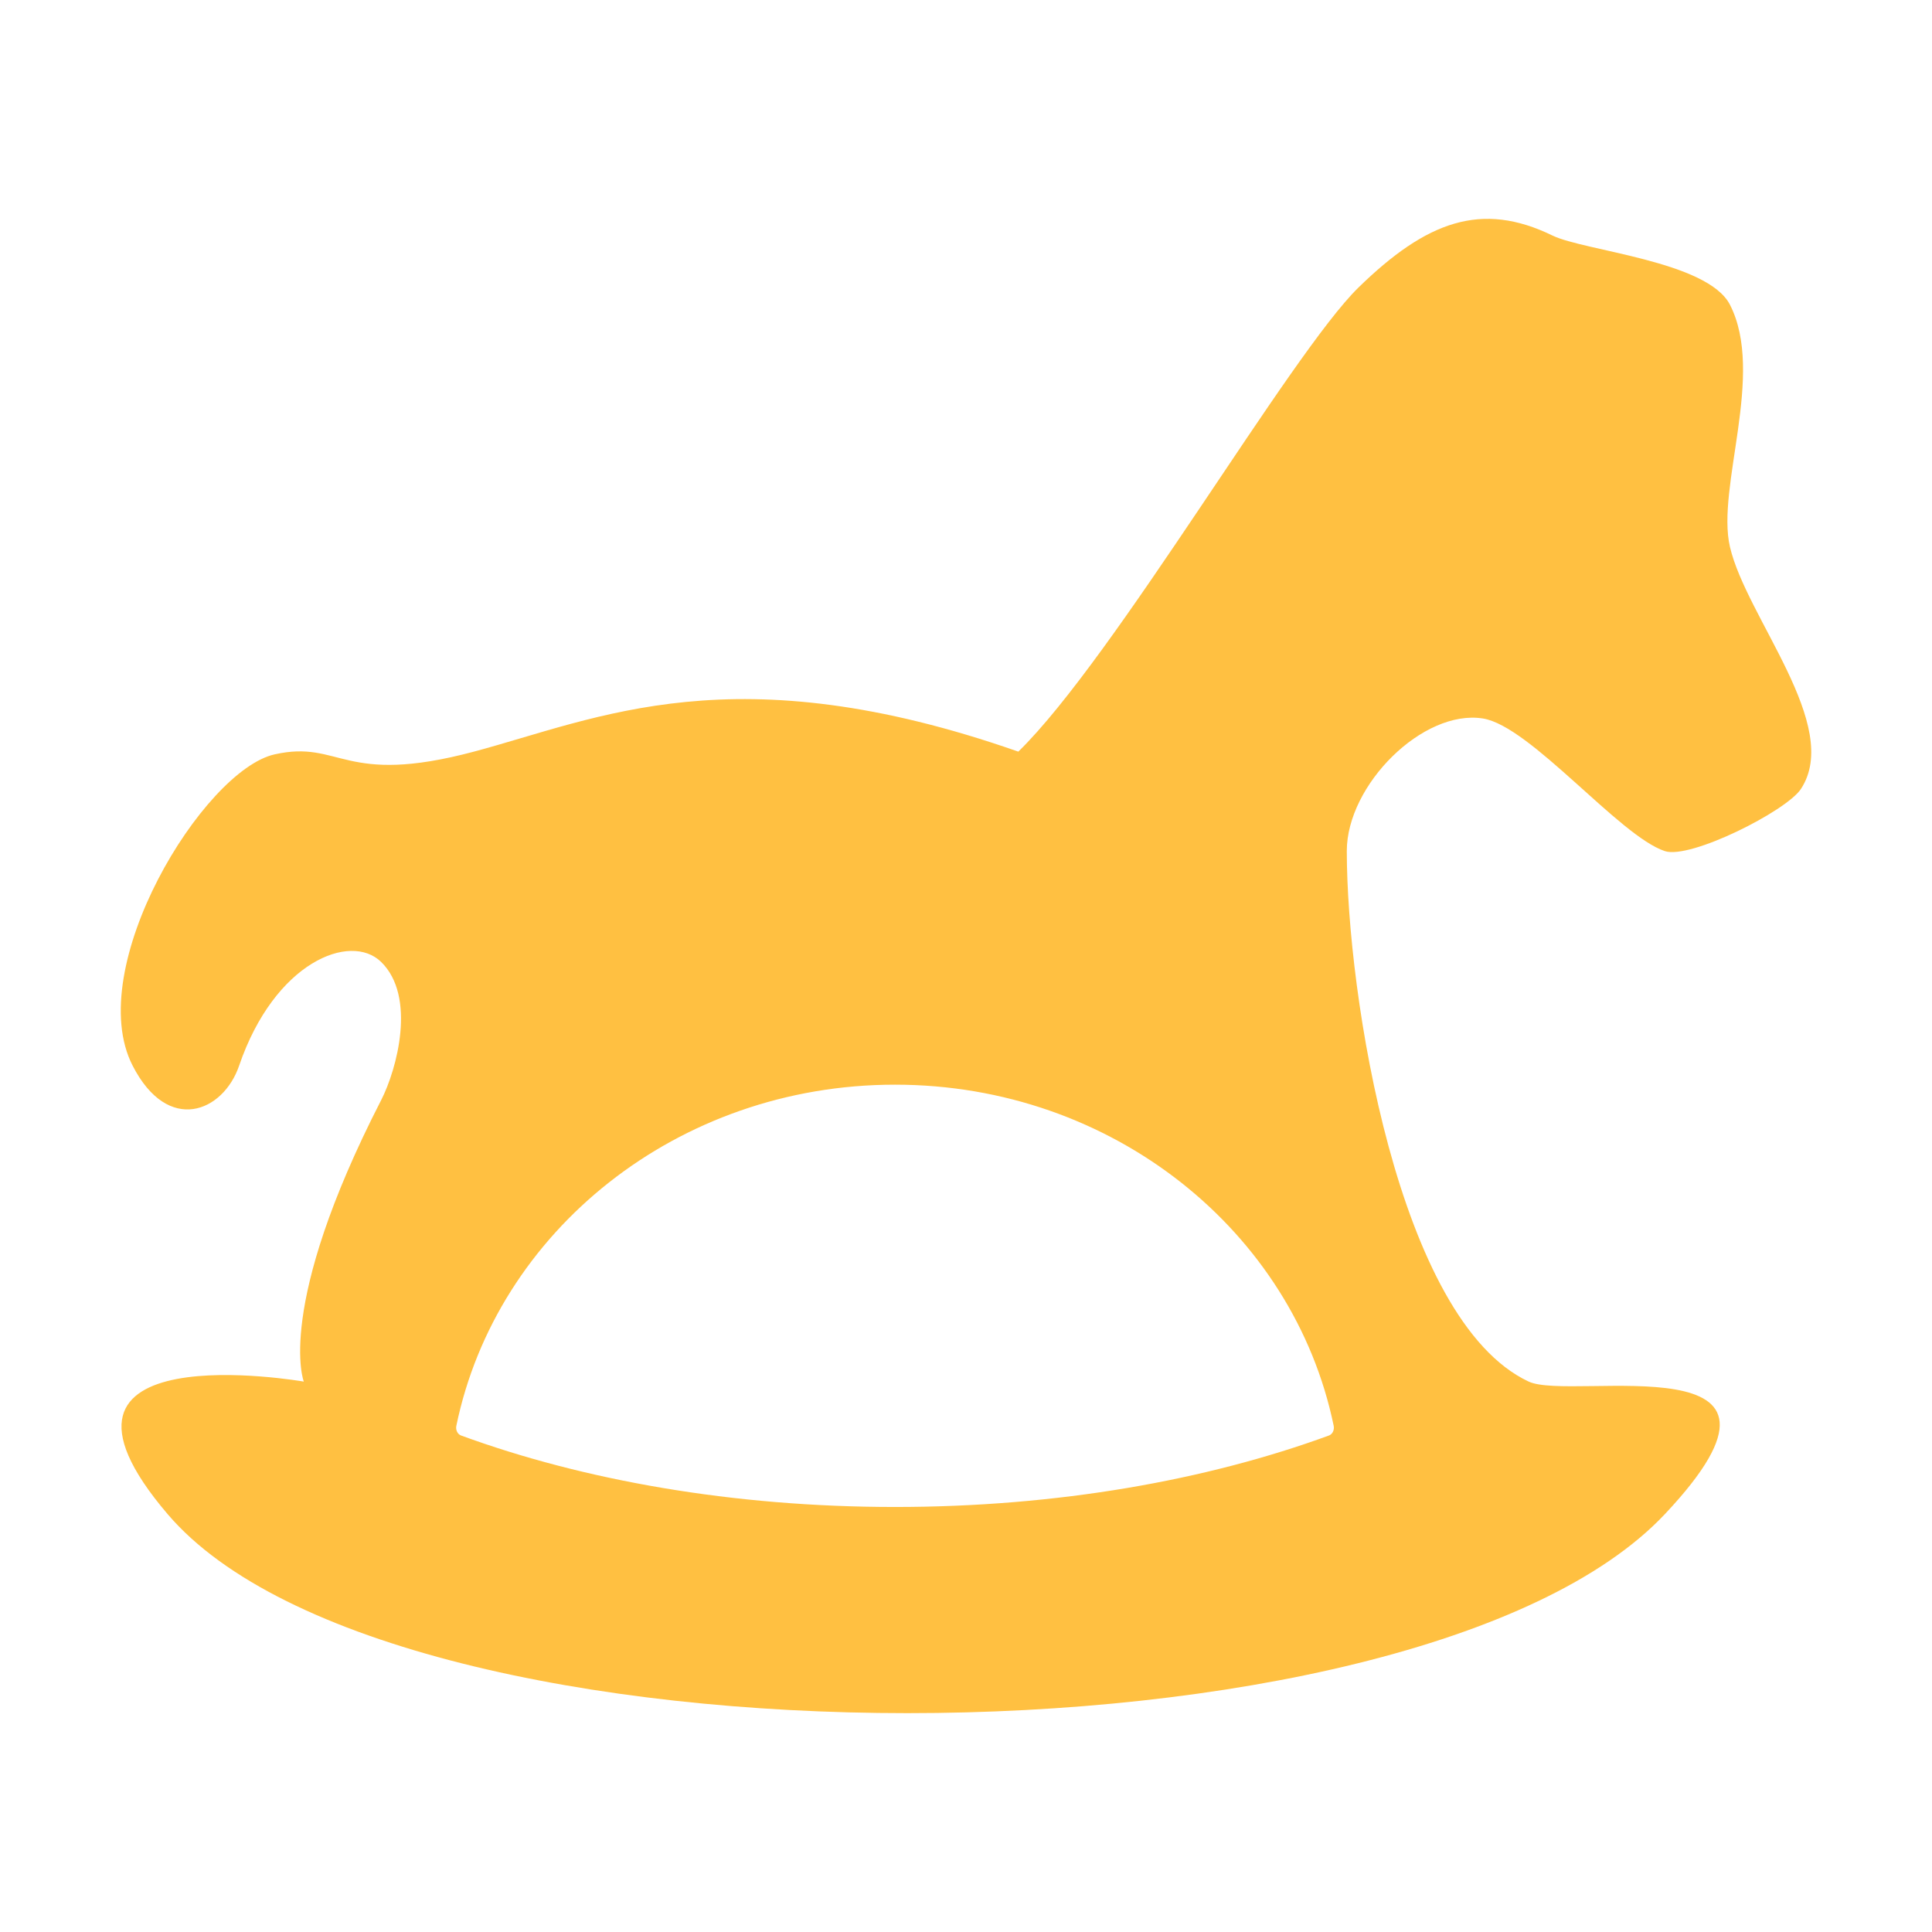 <?xml version="1.0" standalone="no"?><!DOCTYPE svg PUBLIC "-//W3C//DTD SVG 1.1//EN" "http://www.w3.org/Graphics/SVG/1.1/DTD/svg11.dtd"><svg t="1566562739796" class="icon" viewBox="0 0 1024 1024" version="1.1" xmlns="http://www.w3.org/2000/svg" p-id="925" xmlns:xlink="http://www.w3.org/1999/xlink" width="200" height="200"><defs><style type="text/css"></style></defs><path d="M916.9 289.83c-7.35-31.61 18.81-91.66 0-128.33-11.9-23.19-77.24-28.47-94.07-36.67-37.63-18.33-66.7-7.63-102.77 27.52S590.73 348.67 539.73 398.38c-150.51-52.72-222.65-17.57-288.54 0-69.58 18.56-70.49-6.43-105.64 1.45-37.77 8.47-101.86 113.14-75.25 165 18.81 36.67 48.03 24.6 56.44 0 18.81-55 59-70.84 75.25-55 18.81 18.33 8.41 56.93 0 73.33-56.44 110-40.97 149.11-40.97 149.11s-155.3-27.13-72.14 70.29c120 140.59 661.02 140.59 793.5 0 87.95-93.34-49.15-59.54-72.14-70.29-69.45-32.49-96.41-206.1-96.41-281.17 0-35.15 40.43-75.31 72.14-70.29 25.17 3.98 72.27 62.27 96.41 70.29 13.49 4.49 64.47-21.24 72.15-32.94 22-33.51-28.89-90.75-37.63-128.33zM704.39 760.84c-64.84 23.74-144.08 37.89-230.02 37.89-85.93 0-165.17-14.15-230.01-37.89-1.86-0.68-2.95-2.95-2.5-5.1C263.12 652.72 359.01 574.9 474.37 574.9s211.25 77.82 232.52 180.84c0.44 2.15-0.64 4.42-2.5 5.1z" fill="#FFC041" p-id="926"></path></svg>
